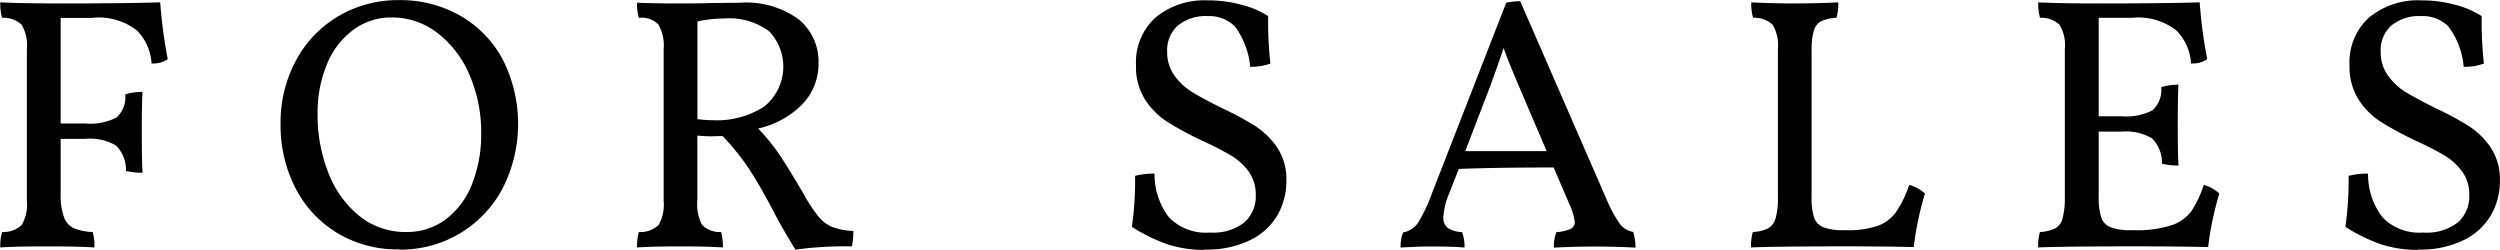<svg height="11.126" viewBox="0 0 111.313 11.126" width="111.313" xmlns="http://www.w3.org/2000/svg"><path d="m318 607.855a2.749 2.749 0 0 1 1.976.568 2.277 2.277 0 0 1 .648 1.464 1.137 1.137 0 0 0 .72-.192 21.542 21.542 0 0 1 -.336-2.528q-1.584.048-4.448.048-1.615 0-2.672-.048a2.205 2.205 0 0 0 .08.688 1.172 1.172 0 0 1 .872.312 1.778 1.778 0 0 1 .232 1.08v6.753a1.782 1.782 0 0 1 -.232 1.08 1.18 1.18 0 0 1 -.872.312 2.2 2.2 0 0 0 -.08.688q.624-.048 2.176-.048 1.279 0 2.016.048a2.2 2.2 0 0 0 -.08-.688 2.442 2.442 0 0 1 -.84-.168.871.871 0 0 1 -.44-.5 2.952 2.952 0 0 1 -.144-1.048v-2.432h1.1a2.3 2.3 0 0 1 1.368.3 1.534 1.534 0 0 1 .44 1.128 2.946 2.946 0 0 0 .736.08q-.031-.544-.032-1.856 0-1.2.032-1.744a2.719 2.719 0 0 0 -.768.112 1.221 1.221 0 0 1 -.392 1.032 2.572 2.572 0 0 1 -1.384.264h-1.1v-4.7h1.424zm13.648 10.32a5.115 5.115 0 0 0 4.616-2.744 6.337 6.337 0 0 0 0-5.712 4.894 4.894 0 0 0 -1.888-1.952 5.367 5.367 0 0 0 -2.728-.7 5.216 5.216 0 0 0 -2.68.7 5.048 5.048 0 0 0 -1.9 1.96 5.791 5.791 0 0 0 -.7 2.856 6.074 6.074 0 0 0 .664 2.856 4.993 4.993 0 0 0 1.864 2 5.2 5.2 0 0 0 2.752.728zm.32-.784a3.247 3.247 0 0 1 -2.112-.728 4.581 4.581 0 0 1 -1.368-1.928 6.969 6.969 0 0 1 -.472-2.576 5.608 5.608 0 0 1 .424-2.256 3.57 3.57 0 0 1 1.176-1.52 2.818 2.818 0 0 1 1.7-.544 3.292 3.292 0 0 1 2.032.688 4.6 4.6 0 0 1 1.432 1.872 6.423 6.423 0 0 1 .52 2.608 5.978 5.978 0 0 1 -.4 2.232 3.613 3.613 0 0 1 -1.16 1.576 2.846 2.846 0 0 1 -1.768.576zm17.744-1.6q-.753-1.281-1.136-1.848a9.171 9.171 0 0 0 -.944-1.16 3.941 3.941 0 0 0 1.976-1.088 2.6 2.6 0 0 0 .712-1.824 2.426 2.426 0 0 0 -.88-1.944 3.952 3.952 0 0 0 -2.608-.744l-1.344.016q-.448.015-1.328.016-1.281 0-1.92-.032a2.293 2.293 0 0 0 .08.672 1.058 1.058 0 0 1 .872.3 1.867 1.867 0 0 1 .232 1.1v6.745a1.838 1.838 0 0 1 -.224 1.08 1.175 1.175 0 0 1 -.88.312 2.356 2.356 0 0 0 -.08.688q.72-.048 1.92-.048t1.9.048a2.294 2.294 0 0 0 -.08-.688 1.1 1.1 0 0 1 -.84-.312 1.89 1.89 0 0 1 -.216-1.08v-2.9q.384.032.624.032l.5-.016a11.283 11.283 0 0 1 1.08 1.32q.408.6.9 1.5l.192.352q.464.912 1.072 1.888a16.6 16.6 0 0 1 2.512-.144 2.747 2.747 0 0 0 .064-.688 2.9 2.9 0 0 1 -.936-.176 1.569 1.569 0 0 1 -.6-.448 7.113 7.113 0 0 1 -.624-.928zm-4.784-3.424v-4.352a5.693 5.693 0 0 1 1.184-.128 2.951 2.951 0 0 1 2.008.568 2.277 2.277 0 0 1 -.232 3.36 3.876 3.876 0 0 1 -2.256.6 5.7 5.7 0 0 1 -.7-.048zm22.576 5.808a4.439 4.439 0 0 0 2.04-.424 2.838 2.838 0 0 0 1.216-1.12 3.066 3.066 0 0 0 .392-1.528 2.545 2.545 0 0 0 -.4-1.456 3.389 3.389 0 0 0 -.968-.96 13.345 13.345 0 0 0 -1.512-.816q-.833-.417-1.3-.7a2.768 2.768 0 0 1 -.8-.736 1.763 1.763 0 0 1 -.328-1.072 1.461 1.461 0 0 1 .48-1.168 1.957 1.957 0 0 1 1.328-.416 1.6 1.6 0 0 1 1.216.472 3.545 3.545 0 0 1 .672 1.784 2.391 2.391 0 0 0 .9-.144 16.79 16.79 0 0 1 -.1-2.112 3.966 3.966 0 0 0 -1.168-.5 5.571 5.571 0 0 0 -1.5-.2 3.413 3.413 0 0 0 -2.352.768 2.681 2.681 0 0 0 -.864 2.112 2.741 2.741 0 0 0 .408 1.544 3.343 3.343 0 0 0 .984.984 15.526 15.526 0 0 0 1.536.832 13.956 13.956 0 0 1 1.3.664 2.709 2.709 0 0 1 .784.712 1.727 1.727 0 0 1 .32 1.056 1.551 1.551 0 0 1 -.5 1.208 2.245 2.245 0 0 1 -1.544.456 2.279 2.279 0 0 1 -1.816-.672 3.136 3.136 0 0 1 -.648-1.952 3.444 3.444 0 0 0 -.864.1 14.759 14.759 0 0 1 -.144 2.272 7.707 7.707 0 0 0 1.584.776 5.2 5.2 0 0 0 1.664.248zm19.1-.784a.959.959 0 0 1 -.6-.352 6.268 6.268 0 0 1 -.632-1.184l-3.808-8.736a2.728 2.728 0 0 0 -.624.064l-3.312 8.5a6.974 6.974 0 0 1 -.624 1.312 1.011 1.011 0 0 1 -.656.416 1.781 1.781 0 0 0 -.112.672q.912-.048 1.328-.048.976 0 1.52.048a1.81 1.81 0 0 0 -.112-.688 1.213 1.213 0 0 1 -.632-.184.557.557 0 0 1 -.2-.472 3.224 3.224 0 0 1 .256-1.056l.432-1.1q1.68-.064 4.224-.064l.7 1.632a2.773 2.773 0 0 1 .24.784.333.333 0 0 1 -.184.32 1.927 1.927 0 0 1 -.632.144 1.616 1.616 0 0 0 -.112.688q.96-.048 1.808-.048.864 0 1.824.048a2.379 2.379 0 0 0 -.1-.688zm-7.488-3.6 1.1-2.864q.432-1.185.608-1.728.225.639.7 1.744l1.216 2.848h-3.632zm16.96 3.52h-.1a2.481 2.481 0 0 1 -.912-.128.73.73 0 0 1 -.416-.432 2.884 2.884 0 0 1 -.112-.928v-6.528a3 3 0 0 1 .1-.864.679.679 0 0 1 .328-.424 1.806 1.806 0 0 1 .68-.152 2.175 2.175 0 0 0 .08-.688q-.96.048-1.936.048-1.008 0-1.936-.048a2.205 2.205 0 0 0 .08.688 1.17 1.17 0 0 1 .872.312 1.778 1.778 0 0 1 .232 1.08v6.576a3.3 3.3 0 0 1 -.1.952.749.749 0 0 1 -.336.456 1.707 1.707 0 0 1 -.68.16 2.2 2.2 0 0 0 -.08.688q1.2-.048 4.144-.048 1.857 0 3.1.032a14.03 14.03 0 0 1 .5-2.384 1.684 1.684 0 0 0 -.7-.384 4.964 4.964 0 0 1 -.592 1.216 1.737 1.737 0 0 1 -.816.608 4.074 4.074 0 0 1 -1.392.192zm15.924-2.016a4.992 4.992 0 0 1 -.552 1.168 1.811 1.811 0 0 1 -.872.624 5.01 5.01 0 0 1 -1.7.224h-.1a2.548 2.548 0 0 1 -.92-.128.724.724 0 0 1 -.424-.44 2.867 2.867 0 0 1 -.112-.92v-2.9h1.008a2.3 2.3 0 0 1 1.368.3 1.534 1.534 0 0 1 .44 1.128 2.946 2.946 0 0 0 .736.08q-.032-.545-.032-1.856 0-1.2.032-1.744a2.719 2.719 0 0 0 -.768.112 1.221 1.221 0 0 1 -.392 1.032 2.572 2.572 0 0 1 -1.384.264h-1.008v-4.384h1.488a2.749 2.749 0 0 1 1.976.568 2.277 2.277 0 0 1 .648 1.464 1.137 1.137 0 0 0 .72-.192 21.542 21.542 0 0 1 -.336-2.528q-1.584.048-4.5.048-1.745 0-2.688-.048a2.205 2.205 0 0 0 .08.688 1.172 1.172 0 0 1 .872.312 1.778 1.778 0 0 1 .232 1.08v6.576a3.584 3.584 0 0 1 -.1.96.717.717 0 0 1 -.328.448 1.712 1.712 0 0 1 -.68.16 2.2 2.2 0 0 0 -.08.688q1.2-.048 4.144-.048 2.176 0 3.424.032a13.933 13.933 0 0 1 .5-2.384 1.69 1.69 0 0 0 -.7-.384zm9.536 2.88a4.433 4.433 0 0 0 2.04-.424 2.833 2.833 0 0 0 1.216-1.12 3.066 3.066 0 0 0 .392-1.528 2.537 2.537 0 0 0 -.4-1.456 3.376 3.376 0 0 0 -.968-.96 13.345 13.345 0 0 0 -1.512-.816q-.832-.417-1.3-.7a2.781 2.781 0 0 1 -.8-.736 1.763 1.763 0 0 1 -.328-1.072 1.461 1.461 0 0 1 .48-1.168 1.959 1.959 0 0 1 1.328-.416 1.6 1.6 0 0 1 1.216.472 3.527 3.527 0 0 1 .672 1.784 2.387 2.387 0 0 0 .9-.144 16.79 16.79 0 0 1 -.1-2.112 3.966 3.966 0 0 0 -1.168-.5 5.566 5.566 0 0 0 -1.5-.2 3.413 3.413 0 0 0 -2.352.768 2.681 2.681 0 0 0 -.864 2.112 2.741 2.741 0 0 0 .408 1.544 3.343 3.343 0 0 0 .984.984 15.526 15.526 0 0 0 1.536.832 13.7 13.7 0 0 1 1.3.664 2.7 2.7 0 0 1 .784.712 1.727 1.727 0 0 1 .32 1.056 1.551 1.551 0 0 1 -.5 1.208 2.245 2.245 0 0 1 -1.544.456 2.281 2.281 0 0 1 -1.816-.672 3.148 3.148 0 0 1 -.648-1.952 3.444 3.444 0 0 0 -.864.1 14.759 14.759 0 0 1 -.144 2.272 7.707 7.707 0 0 0 1.584.776 5.206 5.206 0 0 0 1.664.248z" fill-rule="evenodd" transform="translate(-313.875 -607.062)"/></svg>